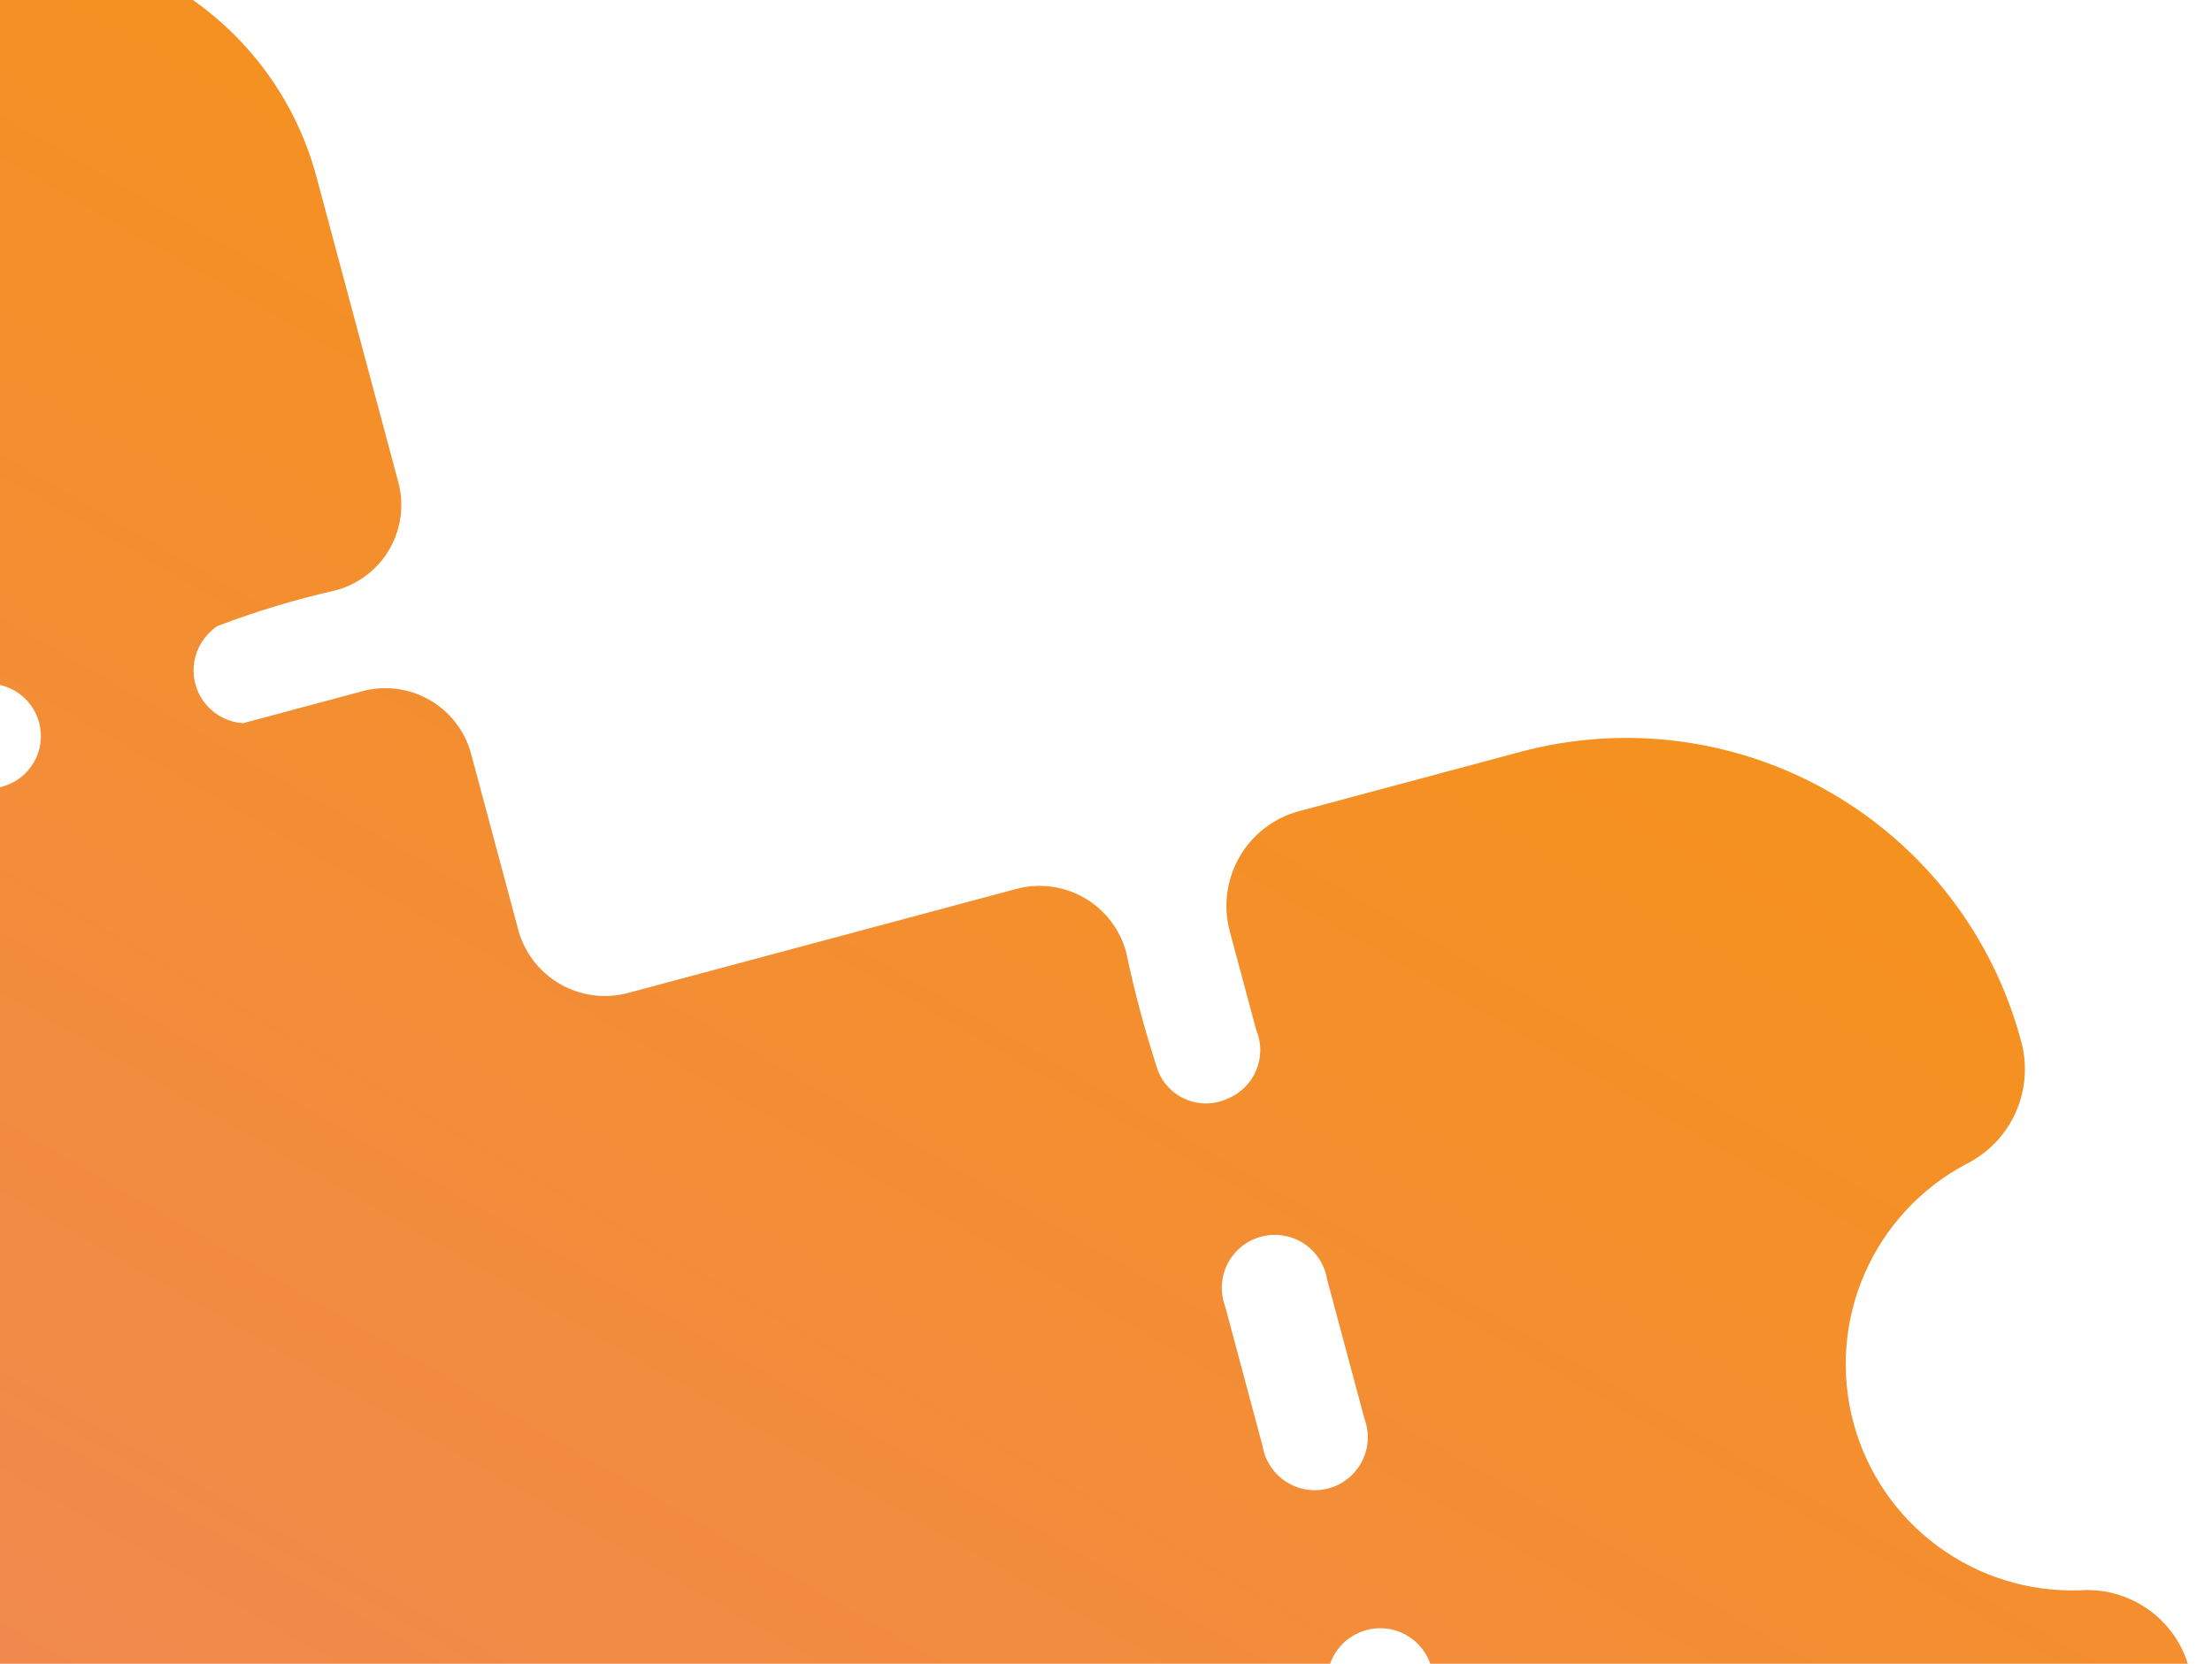 <svg width="218" height="164" viewBox="0 0 218 164" fill="none" xmlns="http://www.w3.org/2000/svg">
<path d="M204.98 156.76C199.938 156.929 194.987 155.388 190.935 152.387C186.882 149.387 183.967 145.103 182.662 140.235C181.357 135.366 181.741 130.198 183.75 125.574C185.759 120.949 189.276 117.139 193.727 114.765C195.927 113.683 197.677 111.862 198.669 109.621C199.661 107.38 199.832 104.862 199.153 102.509C196.383 92.219 189.641 83.45 180.406 78.124C171.172 72.798 160.198 71.351 149.893 74.099L128.035 79.956C125.558 80.619 123.446 82.239 122.163 84.459C120.88 86.678 120.532 89.316 121.195 91.791L123.796 101.496C124.063 102.128 124.202 102.807 124.204 103.493C124.207 104.179 124.072 104.859 123.809 105.493C123.545 106.127 123.158 106.702 122.67 107.185C122.181 107.668 121.602 108.049 120.965 108.306C120.333 108.595 119.647 108.752 118.952 108.766C118.257 108.78 117.566 108.651 116.923 108.388C116.28 108.124 115.697 107.731 115.213 107.233C114.728 106.735 114.35 106.143 114.104 105.493C112.855 101.68 111.816 97.801 110.991 93.875C110.384 91.61 108.902 89.679 106.87 88.507C104.838 87.335 102.423 87.018 100.156 87.626L61.952 97.862C60.812 98.175 59.62 98.256 58.448 98.101C57.276 97.945 56.147 97.557 55.128 96.958C54.109 96.359 53.22 95.562 52.515 94.615C51.809 93.667 51.301 92.587 51.02 91.44L46.432 74.315C46.134 73.202 45.618 72.159 44.915 71.246C44.212 70.333 43.335 69.568 42.335 68.995C41.335 68.421 40.231 68.051 39.087 67.906C37.943 67.76 36.781 67.843 35.669 68.147C30.298 69.586 24.413 71.163 23.946 71.288C23.258 71.242 22.586 71.06 21.969 70.753C21.352 70.446 20.801 70.02 20.35 69.499C19.899 68.979 19.555 68.374 19.339 67.719C19.123 67.065 19.039 66.375 19.091 65.688C19.157 64.892 19.401 64.121 19.806 63.432C20.211 62.744 20.766 62.155 21.43 61.71C25.216 60.267 29.1 59.093 33.052 58.196C34.166 57.904 35.211 57.395 36.126 56.697C37.041 55.999 37.809 55.127 38.385 54.131C38.96 53.135 39.333 52.034 39.48 50.894C39.627 49.753 39.547 48.594 39.243 47.485L31.154 17.296C28.979 9.327 23.731 2.547 16.559 -1.559C9.388 -5.665 0.879 -6.763 -7.103 -4.61L-16.444 -2.108C-18.703 -1.478 -20.686 -0.111 -22.076 1.775C-23.467 3.662 -24.186 5.959 -24.117 8.3C-24.007 14.201 -26.23 19.909 -30.305 24.184C-34.38 28.46 -39.977 30.957 -45.881 31.136C-50.006 31.268 -54.086 30.258 -57.672 28.218C-61.257 26.178 -64.208 23.187 -66.198 19.576C-67.305 17.487 -69.091 15.838 -71.262 14.902C-73.433 13.965 -75.86 13.797 -78.141 14.424L-86.688 16.714C-90.655 17.757 -94.378 19.571 -97.644 22.052C-100.91 24.532 -103.656 27.631 -105.724 31.171C-107.792 34.711 -109.142 38.624 -109.697 42.684C-110.253 46.745 -110.002 50.876 -108.96 54.839L-101.07 84.282C-100.427 86.683 -98.856 88.729 -96.701 89.972C-94.547 91.214 -91.987 91.55 -89.584 90.906L-79.963 88.328C-79.324 88.034 -78.632 87.871 -77.929 87.85C-77.226 87.829 -76.526 87.951 -75.871 88.207C-75.216 88.463 -74.62 88.849 -74.118 89.341C-73.616 89.833 -73.219 90.422 -72.95 91.071C-72.682 91.721 -72.547 92.418 -72.555 93.121C-72.563 93.824 -72.713 94.518 -72.996 95.162C-73.279 95.805 -73.689 96.385 -74.202 96.867C-74.714 97.348 -75.319 97.721 -75.98 97.963C-76.4 98.076 -82.332 99.665 -87.562 101.067C-88.679 101.379 -89.724 101.909 -90.635 102.626C-91.547 103.343 -92.308 104.233 -92.874 105.244C-93.44 106.256 -93.801 107.369 -93.935 108.52C-94.069 109.671 -93.975 110.837 -93.656 111.952L-9.113 427.472C-7.95 431.836 -5.938 435.929 -3.192 439.516C-0.446 443.102 2.981 446.113 6.892 448.376C10.803 450.639 15.123 452.11 19.604 452.705C24.085 453.3 28.64 453.007 33.008 451.843L115.442 429.755C117.708 429.148 119.641 427.666 120.815 425.635C121.989 423.604 122.307 421.191 121.7 418.926C120.275 413.607 118.687 407.681 118.55 407.168C118.585 406.461 118.763 405.769 119.074 405.133C119.385 404.498 119.821 403.932 120.358 403.47C120.894 403.008 121.519 402.66 122.194 402.447C122.869 402.234 123.581 402.16 124.285 402.23C125.097 402.248 125.892 402.47 126.596 402.876C127.3 403.282 127.889 403.858 128.311 404.552C129.805 408.334 131.015 412.223 131.929 416.186C132.216 417.306 132.722 418.358 133.419 419.281C134.116 420.204 134.989 420.98 135.988 421.563C136.987 422.147 138.092 422.527 139.239 422.68C140.386 422.834 141.552 422.759 142.67 422.459L164.294 416.665C174.698 413.838 183.562 407.012 188.949 397.679C194.336 388.346 195.809 377.263 193.045 366.852C192.44 364.56 191.065 362.546 189.15 361.147C187.235 359.748 184.897 359.049 182.527 359.168C177.529 359.247 172.649 357.656 168.661 354.648C164.673 351.639 161.805 347.386 160.513 342.562C159.22 337.739 159.577 332.621 161.527 328.022C163.476 323.422 166.907 319.604 171.274 317.174C173.43 316.081 175.133 314.265 176.085 312.044C177.037 309.823 177.176 307.339 176.479 305.027C173.709 294.738 166.967 285.968 157.733 280.642C148.498 275.317 137.524 273.869 127.219 276.617L111.76 280.759C109.283 281.423 106.643 281.076 104.423 279.796C102.202 278.515 100.582 276.405 99.918 273.93L93.279 249.153C92.688 246.702 93.079 244.117 94.369 241.95C95.658 239.782 97.745 238.204 100.182 237.551L138.06 227.402C139.18 227.102 140.23 226.584 141.149 225.877C142.068 225.17 142.839 224.289 143.416 223.283C143.993 222.278 144.366 221.169 144.513 220.02C144.66 218.87 144.578 217.703 144.272 216.586C142.859 211.313 141.284 205.434 141.146 204.92C141.178 204.235 141.346 203.564 141.64 202.944C141.934 202.325 142.349 201.77 142.86 201.312C143.371 200.854 143.967 200.502 144.616 200.276C145.264 200.051 145.95 199.957 146.635 199.999C147.446 200.056 148.232 200.299 148.933 200.71C149.633 201.121 150.229 201.688 150.674 202.367C152.167 206.133 153.342 210.017 154.186 213.979C154.485 215.098 155.004 216.147 155.711 217.065C156.418 217.983 157.299 218.753 158.305 219.329C159.311 219.906 160.421 220.278 161.571 220.424C162.721 220.57 163.889 220.488 165.008 220.181L186.632 214.387C191.84 213.025 196.728 210.646 201.013 207.388C205.298 204.13 208.896 200.058 211.6 195.405C214.304 190.753 216.06 185.612 216.767 180.28C217.474 174.947 217.118 169.528 215.719 164.334C215.078 162.028 213.658 160.014 211.701 158.634C209.744 157.254 207.37 156.592 204.98 156.76ZM-38.71 87.977L-52.254 91.606C-53.579 91.961 -54.991 91.776 -56.179 91.09C-57.367 90.405 -58.234 89.276 -58.589 87.952C-58.944 86.628 -58.758 85.217 -58.071 84.03C-57.385 82.842 -56.255 81.976 -54.929 81.621L-41.198 77.941C-39.873 77.586 -38.461 77.772 -37.273 78.457C-36.085 79.142 -35.218 80.271 -34.863 81.595C-34.508 82.919 -34.695 84.33 -35.381 85.517C-36.067 86.705 -37.197 87.572 -38.523 87.927L-38.71 87.977ZM0.008 77.602L-13.396 81.194C-14.721 81.549 -16.133 81.364 -17.321 80.678C-18.509 79.993 -19.376 78.864 -19.731 77.54C-20.086 76.216 -19.9 74.805 -19.213 73.618C-18.527 72.43 -17.397 71.564 -16.072 71.209L-2.481 67.567C-1.155 67.212 0.257 67.397 1.445 68.082C2.633 68.767 3.5 69.896 3.855 71.221C4.209 72.545 4.023 73.956 3.337 75.143C2.651 76.331 1.52 77.197 0.195 77.552L0.008 77.602ZM144.811 178.433C145.066 179.114 145.176 179.841 145.133 180.567C145.09 181.294 144.896 182.003 144.562 182.65C144.229 183.297 143.764 183.867 143.197 184.323C142.63 184.78 141.974 185.113 141.271 185.302C140.567 185.49 139.832 185.53 139.113 185.418C138.394 185.305 137.706 185.044 137.094 184.651C136.482 184.257 135.959 183.74 135.558 183.133C135.158 182.525 134.89 181.841 134.77 181.123L131.131 167.545C130.876 166.864 130.767 166.137 130.81 165.411C130.853 164.684 131.047 163.975 131.38 163.328C131.714 162.681 132.179 162.111 132.746 161.655C133.313 161.198 133.969 160.865 134.672 160.676C135.375 160.488 136.11 160.448 136.83 160.56C137.549 160.672 138.237 160.934 138.849 161.327C139.461 161.721 139.984 162.238 140.384 162.845C140.784 163.453 141.053 164.137 141.173 164.855L144.811 178.433ZM134.471 139.844C134.726 140.526 134.836 141.253 134.793 141.979C134.75 142.705 134.556 143.414 134.222 144.061C133.889 144.708 133.424 145.278 132.857 145.735C132.29 146.192 131.634 146.525 130.931 146.713C130.227 146.902 129.493 146.941 128.773 146.829C128.054 146.717 127.366 146.456 126.754 146.062C126.142 145.669 125.619 145.152 125.219 144.544C124.818 143.937 124.55 143.252 124.43 142.535L120.742 128.77C120.487 128.089 120.377 127.362 120.42 126.635C120.463 125.909 120.657 125.2 120.991 124.553C121.324 123.906 121.789 123.336 122.356 122.879C122.923 122.423 123.579 122.089 124.282 121.901C124.986 121.713 125.72 121.673 126.44 121.785C127.159 121.897 127.847 122.159 128.459 122.552C129.071 122.945 129.594 123.463 129.994 124.07C130.395 124.678 130.663 125.362 130.783 126.079L134.471 139.844Z" fill="url(#paint0_linear_742_3541)"/>
<defs>
<linearGradient id="paint0_linear_742_3541" x1="-68.468" y1="404.917" x2="134.964" y2="52.115" gradientUnits="userSpaceOnUse">
<stop stop-color="#EB7E96"/>
<stop offset="1" stop-color="#F5911E"/>
</linearGradient>
</defs>
</svg>
